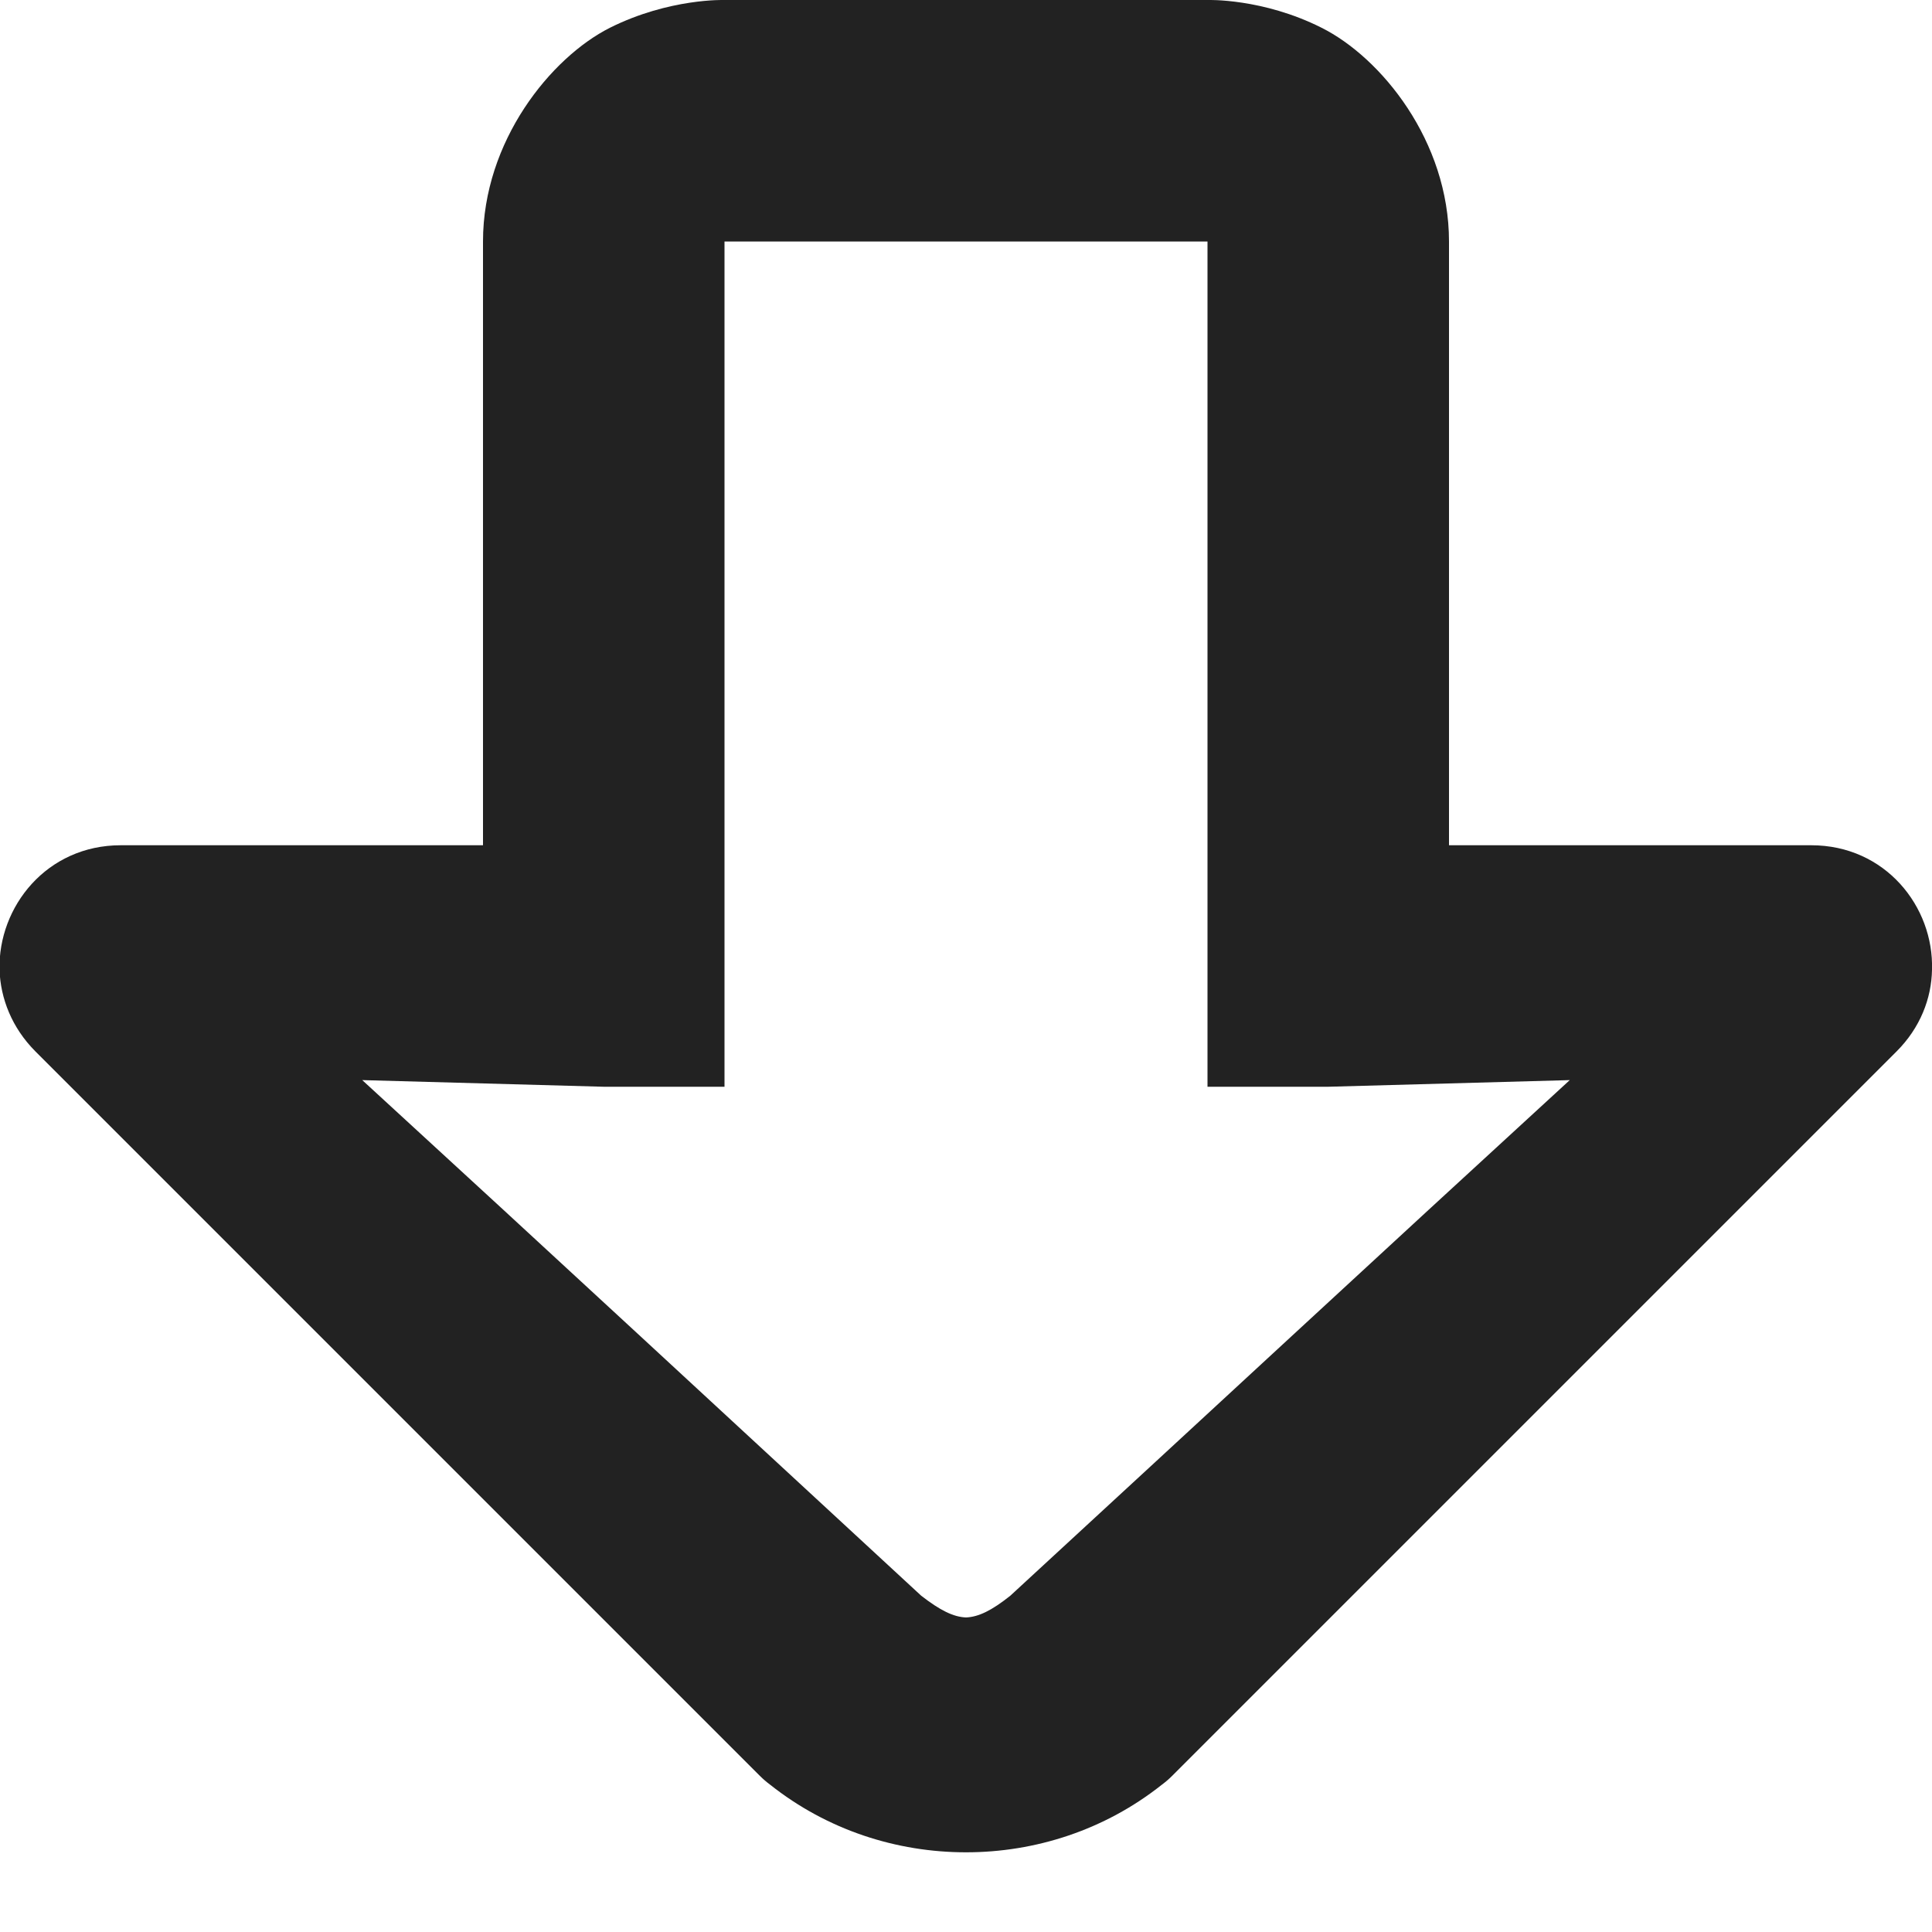 <?xml version="1.0" encoding="UTF-8"?>
<svg height="16px" viewBox="0 0 16 16" width="16px" xmlns="http://www.w3.org/2000/svg">
    <path d="m 16 8.031 c 0.016 -0.523 -0.387 -1.031 -1 -1.031 h -3 v -5 c 0 -0.832 -0.562 -1.523 -1.055 -1.77 c -0.488 -0.246 -0.945 -0.23 -0.945 -0.23 h -4 s -0.457 -0.016 -0.949 0.23 c -0.488 0.246 -1.051 0.938 -1.051 1.77 v 5 h -3 c -0.613 0 -1.016 0.508 -1.004 1.031 c 0.008 0.238 0.102 0.48 0.297 0.676 l 6 6 c 0.027 0.027 0.055 0.051 0.086 0.074 c 0.473 0.375 1.047 0.559 1.621 0.559 s 1.148 -0.184 1.621 -0.559 c 0.031 -0.023 0.059 -0.047 0.086 -0.074 l 6 -6 c 0.195 -0.195 0.289 -0.438 0.293 -0.676 z m -3 0.914 c -1.602 1.469 -3 2.766 -4.633 4.27 c -0.152 0.121 -0.262 0.176 -0.367 0.18 c -0.105 -0.004 -0.215 -0.059 -0.371 -0.18 c -1.629 -1.504 -3.027 -2.801 -4.629 -4.27 l 2 0.055 h 1 v -7 h 4 v 7 h 1 z m 0 0" fill="#222222"/>
</svg>
